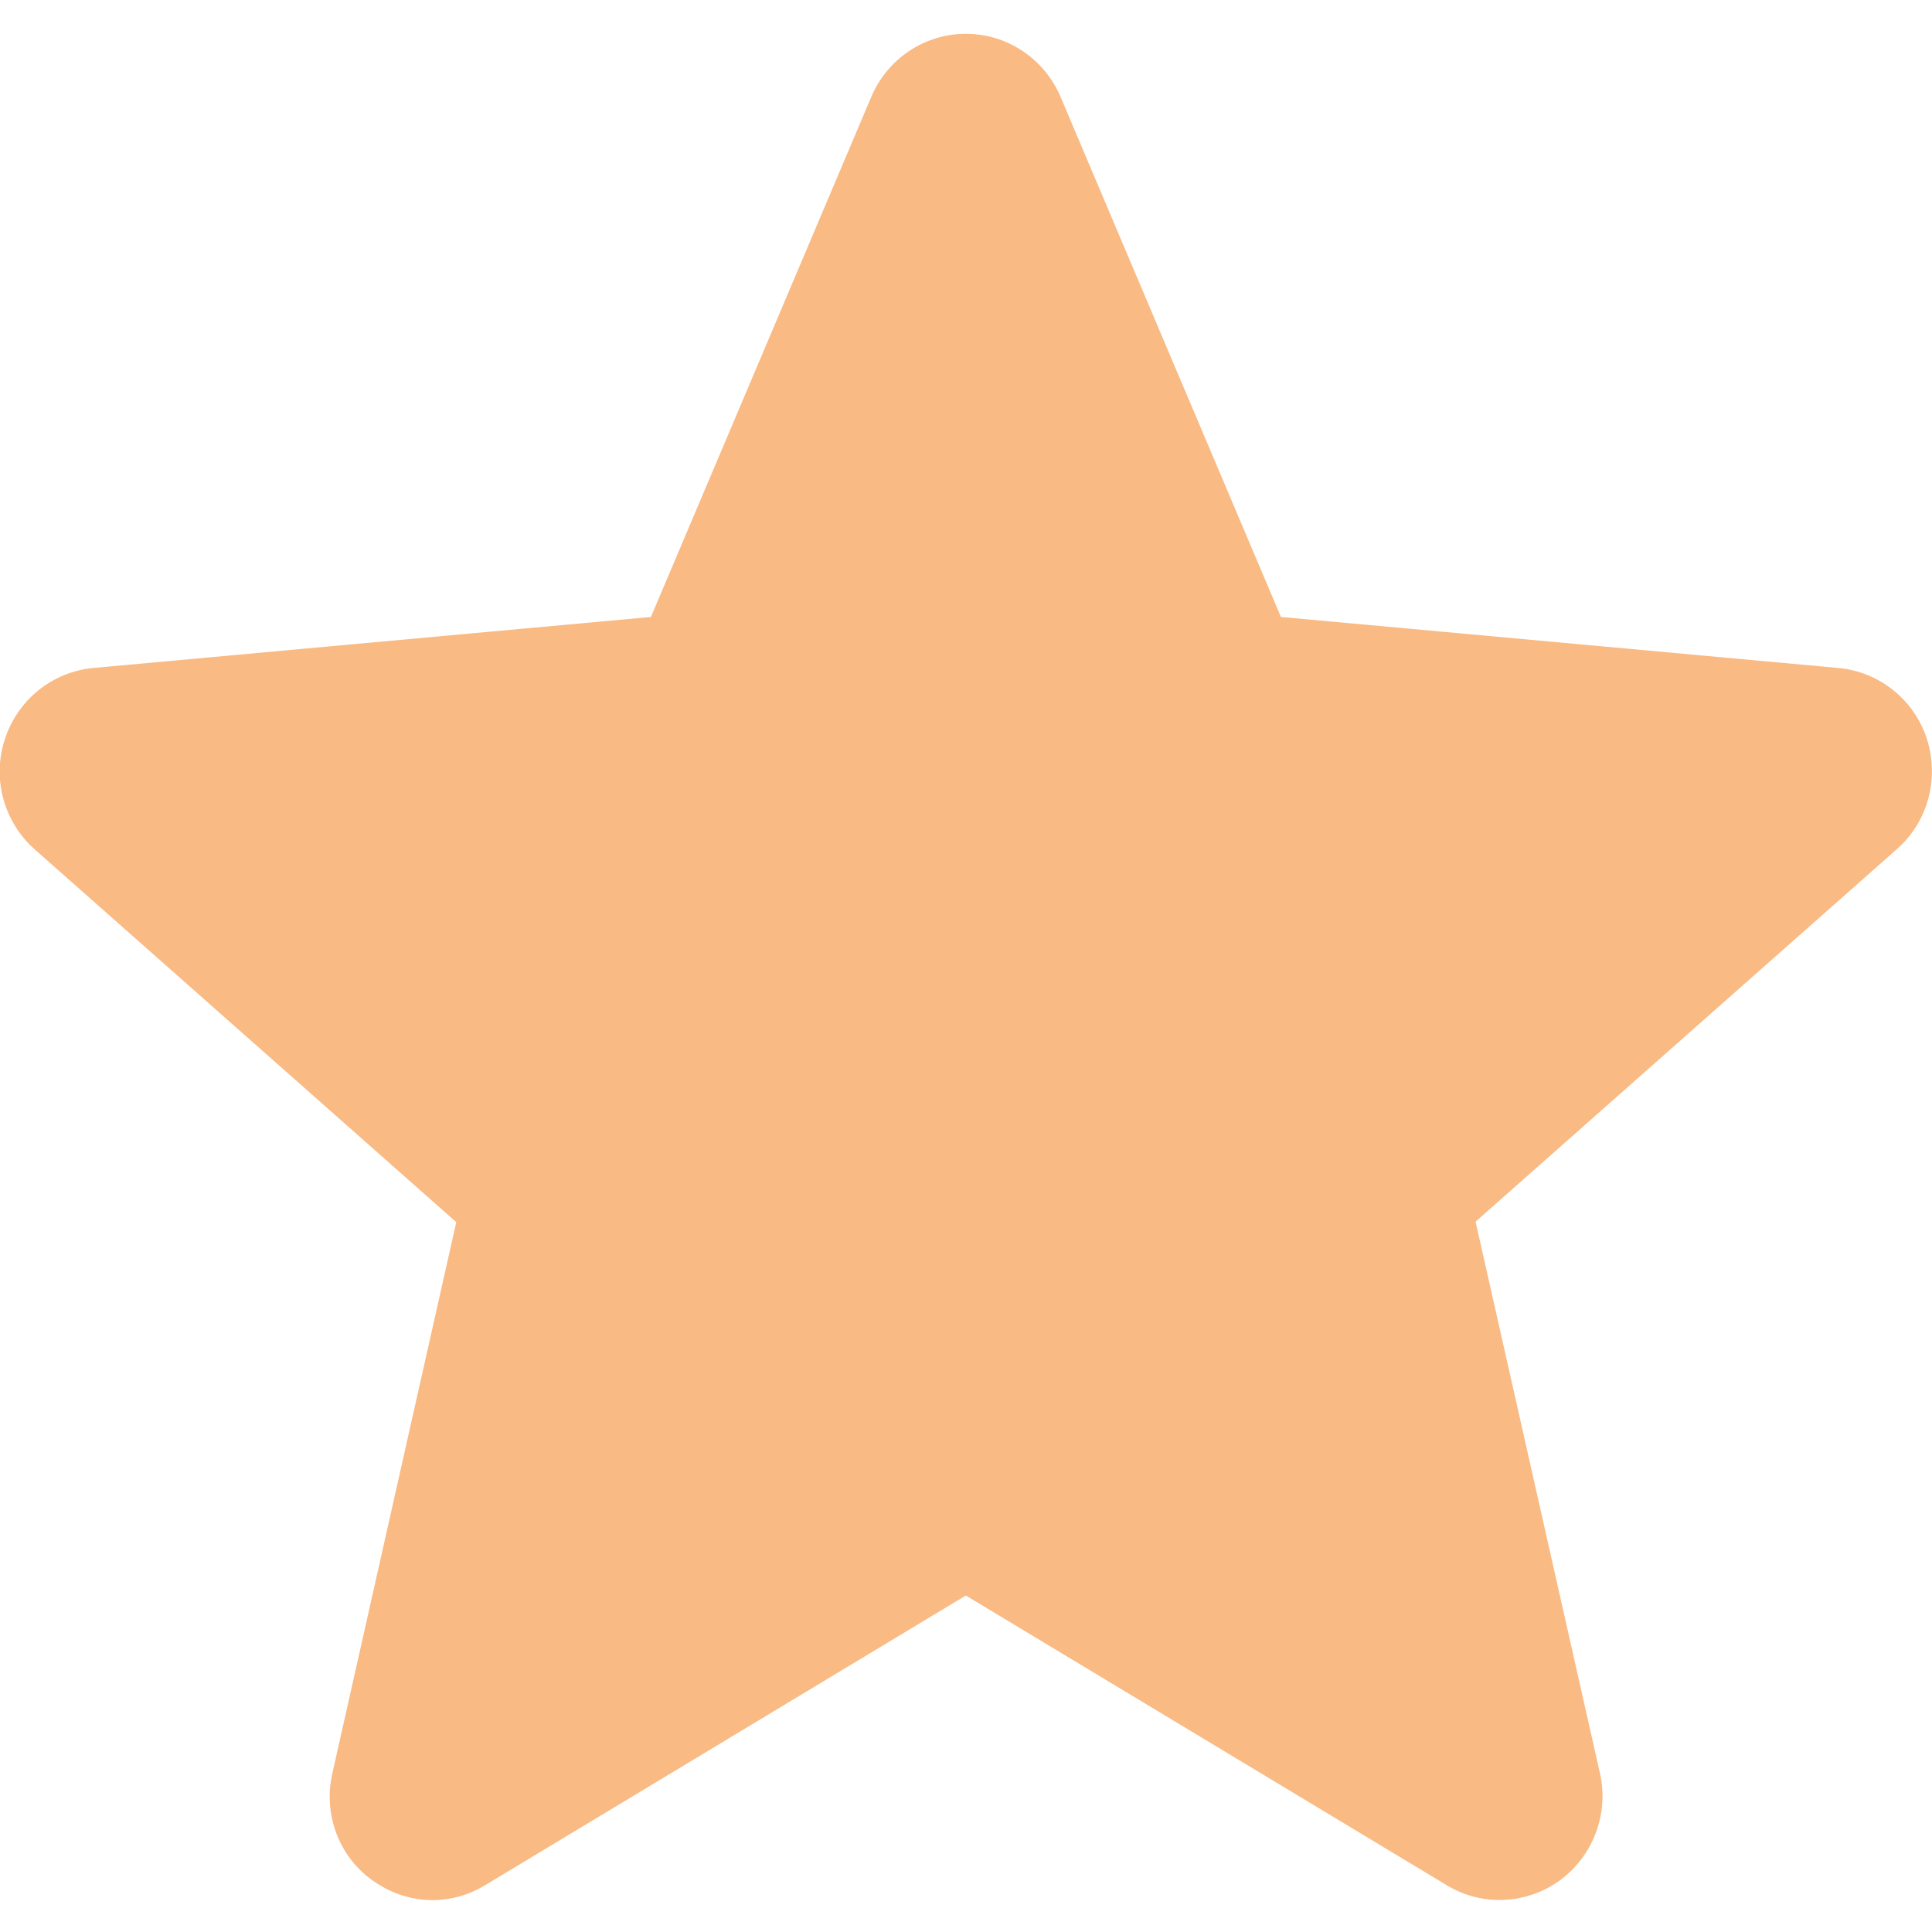 <svg width="12" height="12" viewBox="0 0 12 12" fill="none" xmlns="http://www.w3.org/2000/svg">
<path d="M11.969 4.592C11.891 4.348 11.675 4.173 11.419 4.149L7.956 3.832L6.587 0.601C6.486 0.364 6.255 0.21 5.999 0.21C5.743 0.21 5.513 0.364 5.412 0.601L4.043 3.832L0.579 4.149C0.326 4.173 0.11 4.345 0.03 4.592C-0.05 4.835 0.023 5.105 0.216 5.276L2.834 7.591L2.064 11.016C2.007 11.267 2.104 11.53 2.313 11.679C2.425 11.759 2.554 11.802 2.686 11.802C2.799 11.802 2.911 11.771 3.012 11.71L5.999 9.91L8.987 11.71C9.205 11.842 9.48 11.83 9.689 11.679C9.895 11.527 9.994 11.267 9.938 11.016L9.165 7.588L11.783 5.273C11.974 5.105 12.046 4.838 11.969 4.592Z" fill="#F9BA84"/>
</svg>
